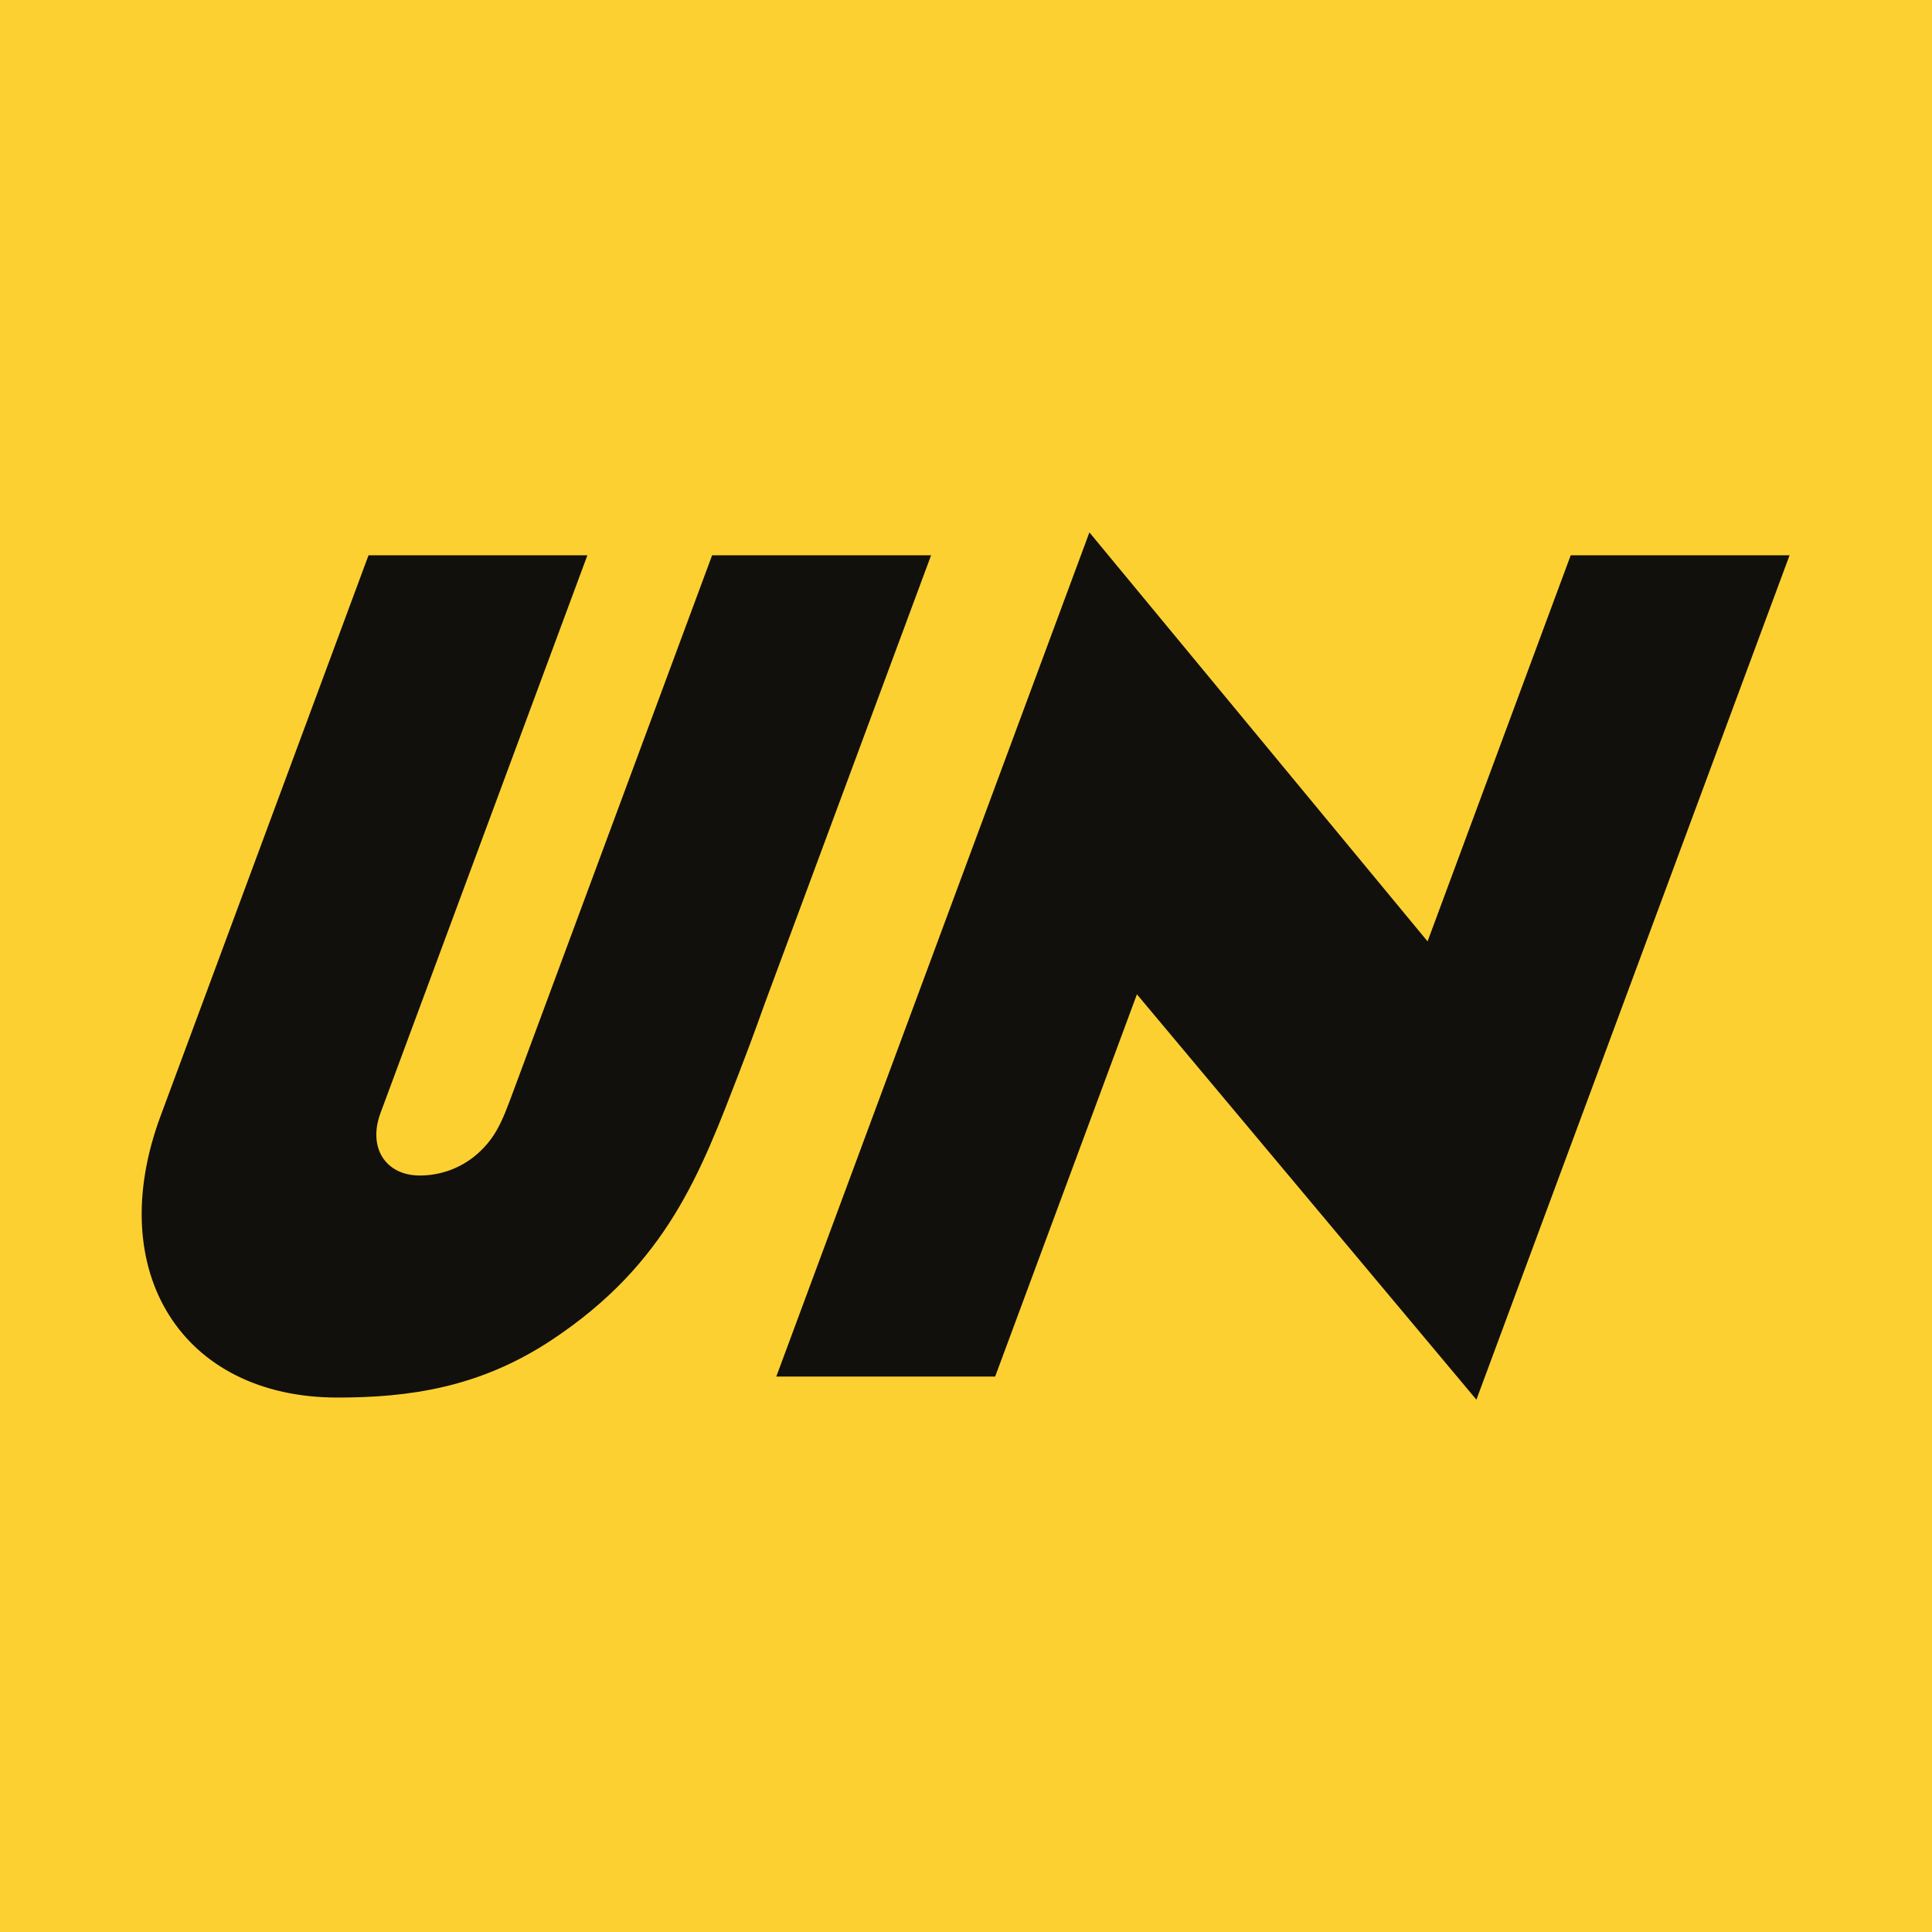 <svg width="32" height="32" viewBox="0 0 32 32" fill="none" xmlns="http://www.w3.org/2000/svg">
<rect width="32" height="32" fill="#FDD032"/>
<path d="M12.858 22.8L18.044 8.818L23.645 15.592L26.016 9.197H29.641L24.454 23.183L18.831 16.469L16.483 22.8H12.858ZM6.104 9.197H9.729L6.302 18.436C6.09 19.007 6.385 19.47 6.952 19.47C7.294 19.471 7.626 19.35 7.887 19.129C8.273 18.799 8.357 18.451 8.601 17.809L11.795 9.197H15.422L12.661 16.637C12.661 16.637 12.483 17.144 12.243 17.765C11.612 19.395 11.061 20.927 9.126 22.202C7.94 22.984 6.774 23.148 5.588 23.148C3.016 23.147 1.704 21.062 2.658 18.489L6.104 9.197Z" fill="#11100D"/>
</svg>
